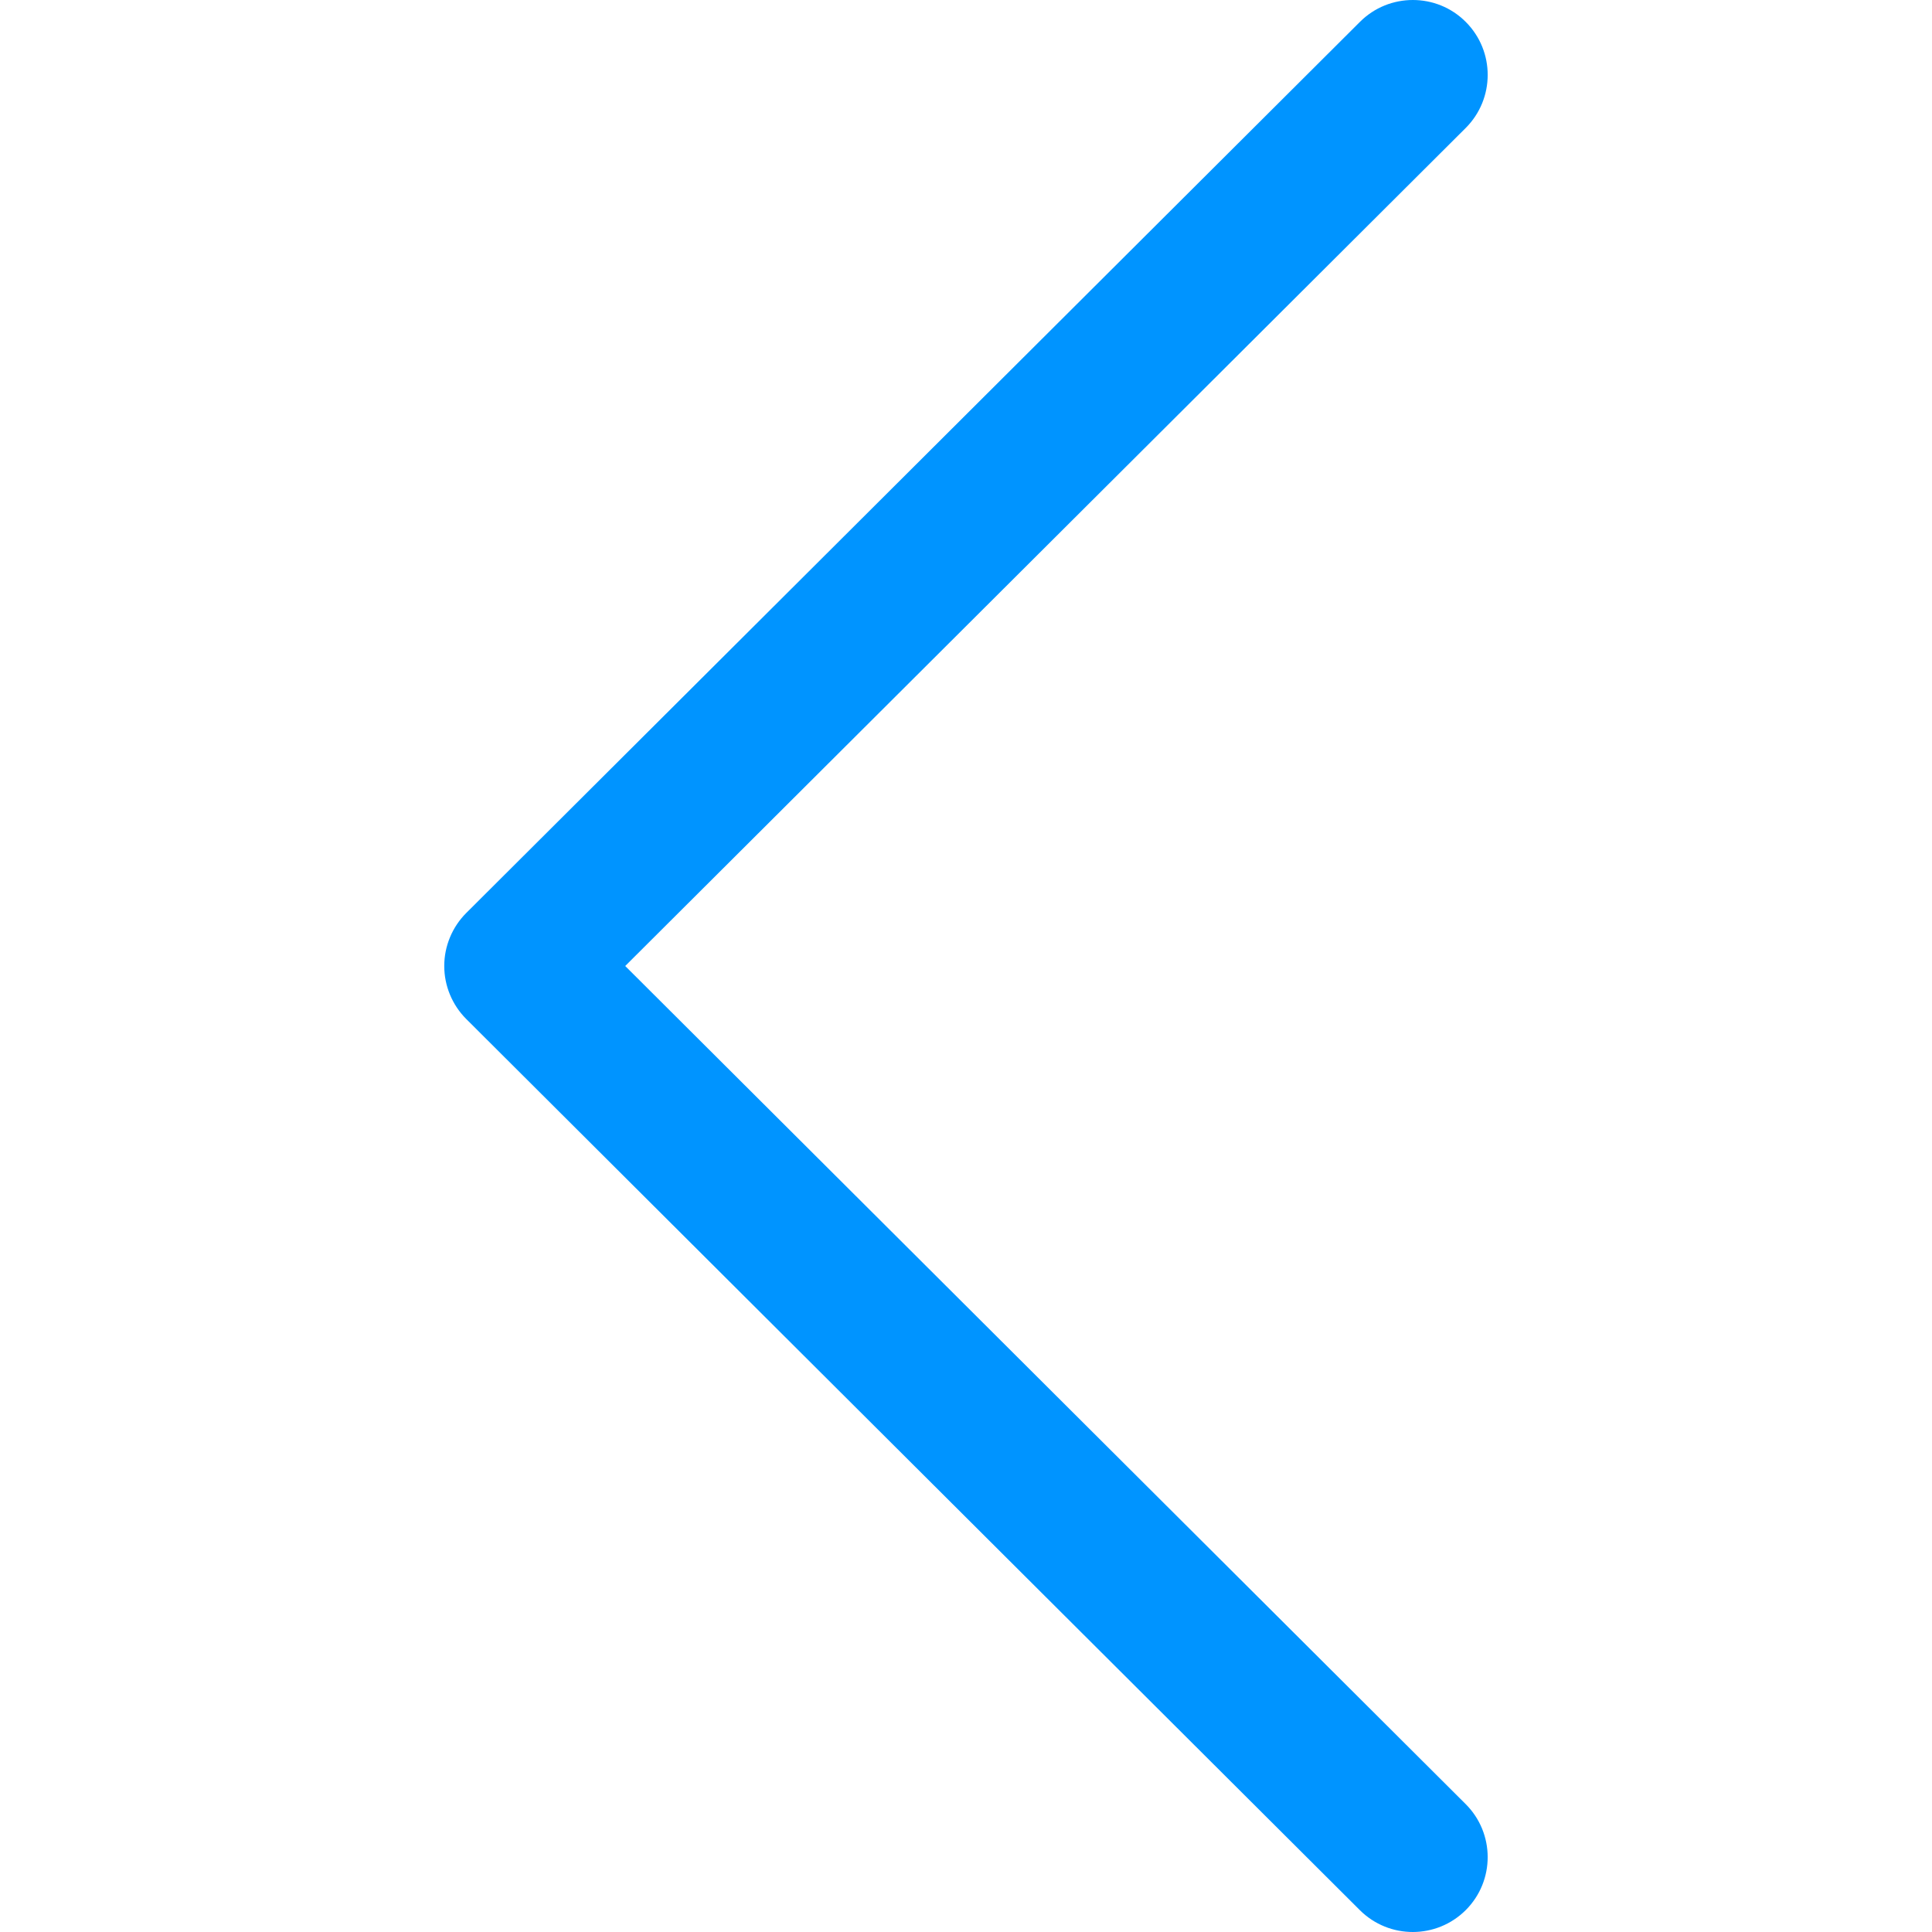 <svg width="18" height="18" viewBox="0 0 18 18" fill="none" xmlns="http://www.w3.org/2000/svg">
<g clip-path="url(#clip0)">
<path d="M4.344 9.494L12.67 17.797C12.943 18.068 13.384 18.068 13.657 17.795C13.929 17.522 13.928 17.08 13.655 16.808L5.825 9L13.656 1.192C13.928 0.92 13.929 0.478 13.657 0.205C13.521 0.068 13.342 3.86007e-06 13.163 3.8757e-06C12.984 3.8913e-06 12.806 0.068 12.67 0.204L4.344 8.506C4.213 8.637 4.139 8.815 4.139 9C4.139 9.185 4.213 9.363 4.344 9.494Z" fill="#0094FF"/>
</g>
<defs>
<clipPath id="clip0">
<rect width="18" height="18" fill="white" transform="translate(18 18) rotate(180)"/>
</clipPath>
</defs>
</svg>
